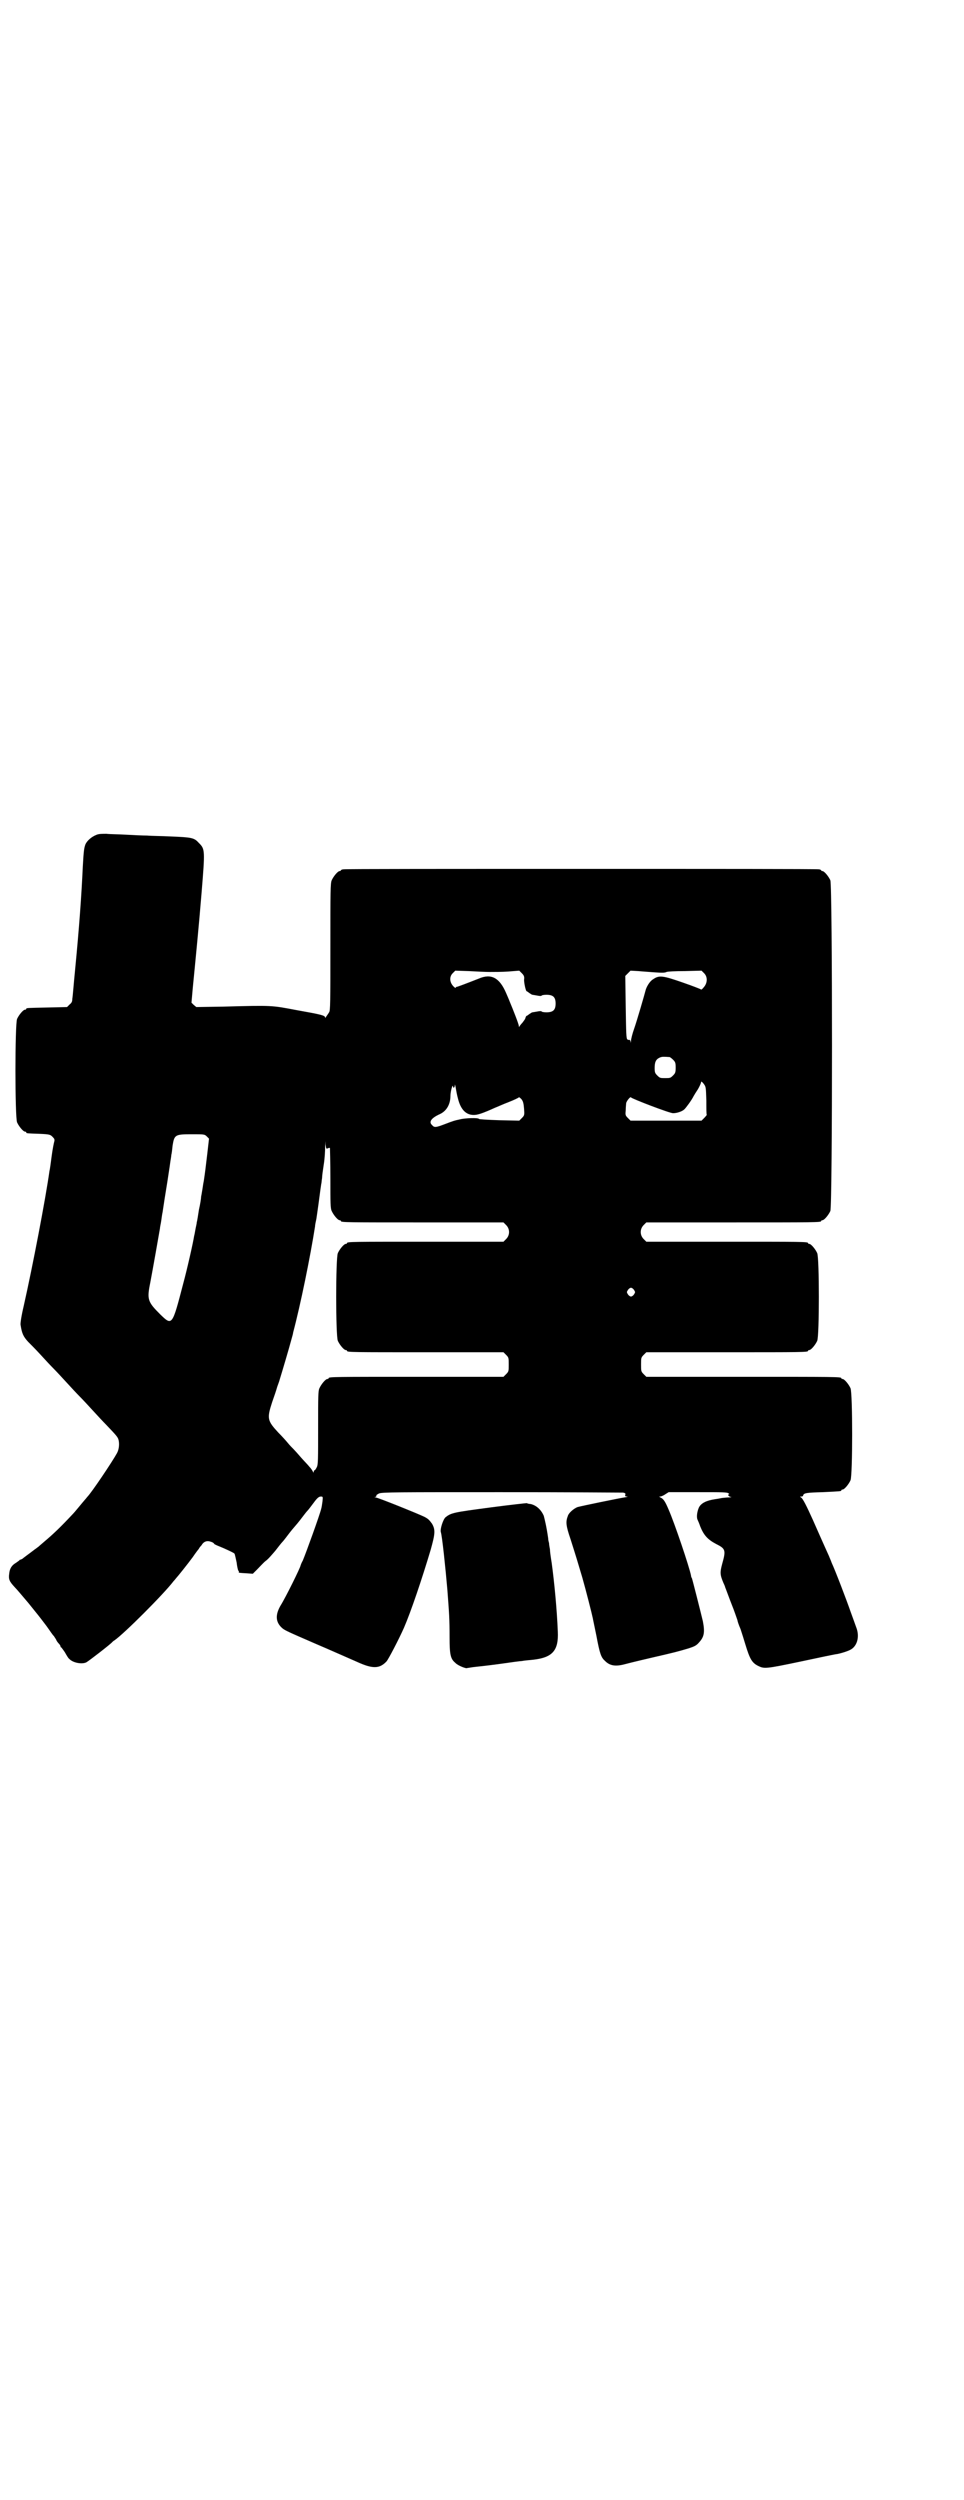 <?xml version="1.0" standalone="no"?>
<!DOCTYPE svg PUBLIC "-//W3C//DTD SVG 20010904//EN"
 "http://www.w3.org/TR/2001/REC-SVG-20010904/DTD/svg10.dtd">
<svg version="1.0" xmlns="http://www.w3.org/2000/svg"
 width="1100pt" height="2850pt" viewBox="0 0 1100 2850"
 preserveAspectRatio="xMidYMid meet">
<g transform="translate(0,2850) scale(0.5,-0.5)"
fill="#000000" stroke="none">
<path d="M221 3797 c-11 -4 -22 -13 -26 -22 -3 -8 -4 -14 -6 -50 -3 -66 -8
-137 -18 -240 -3 -30 -5 -58 -6 -62 0 -6 -1 -9 -6 -13 l-6 -6 -44 -1 c-48 -1
-49 -1 -49 -3 0 -1 -1 -2 -3 -2 -4 0 -14 -12 -18 -21 -5 -11 -5 -225 0 -236 4
-9 14 -21 18 -21 2 0 3 -1 3 -2 0 -2 1 -2 30 -3 24 -1 25 -2 30 -7 4 -4 5 -6
4 -10 -1 -3 -4 -18 -6 -33 -2 -15 -4 -31 -5 -34 -9 -64 -38 -216 -59 -309 -5
-21 -8 -40 -7 -43 3 -19 6 -26 17 -38 5 -5 18 -18 28 -29 10 -11 24 -26 30
-32 6 -6 20 -21 30 -32 10 -11 24 -26 30 -32 6 -6 20 -21 30 -32 10 -11 24
-26 30 -32 24 -25 26 -28 28 -33 3 -9 2 -23 -3 -32 -11 -20 -58 -90 -68 -100
-1 -1 -3 -4 -5 -6 -7 -8 -23 -28 -28 -33 -28 -30 -45 -46 -64 -62 -7 -6 -14
-12 -15 -13 -2 -1 -5 -4 -7 -5 -13 -10 -27 -20 -29 -22 -2 -1 -4 -2 -5 -2 -1
0 -2 -1 -2 -2 -1 0 -4 -3 -9 -6 -8 -5 -13 -12 -14 -24 -2 -13 1 -18 12 -30 6
-6 20 -23 32 -37 25 -31 22 -27 41 -52 8 -11 15 -22 17 -23 1 -2 4 -6 5 -8 1
-3 4 -7 6 -9 2 -2 4 -5 4 -6 0 -2 1 -3 2 -3 0 0 4 -5 8 -11 4 -7 8 -14 10 -15
8 -9 29 -13 39 -8 7 4 56 42 59 46 1 1 3 3 5 4 21 14 114 107 135 135 3 3 5 6
6 7 3 3 27 33 38 48 6 9 13 18 14 19 0 1 3 5 6 8 5 9 13 11 21 8 4 -1 7 -3 8
-5 0 -1 10 -5 22 -10 11 -5 22 -10 24 -12 1 -1 3 -11 5 -20 1 -9 3 -18 4 -19
1 -1 2 -3 1 -3 -1 -2 1 -2 18 -3 l14 -1 10 10 c6 6 14 15 19 19 6 4 15 15 22
23 7 9 14 18 16 20 2 2 6 7 9 11 3 4 12 16 20 25 8 9 17 21 20 25 3 4 7 9 9
11 2 2 8 10 14 18 8 11 12 14 16 14 5 0 5 0 4 -11 -1 -7 -2 -14 -3 -17 -3 -13
-34 -99 -42 -118 -3 -5 -5 -11 -5 -11 0 -4 -34 -73 -46 -92 -12 -21 -11 -37 3
-50 6 -6 16 -10 78 -37 33 -14 64 -28 94 -41 35 -16 51 -16 67 1 4 4 29 52 40
77 16 37 41 111 61 178 10 36 11 45 3 59 -6 8 -8 11 -18 16 -12 6 -106 44
-111 44 -3 0 -3 1 0 1 1 1 3 2 2 3 -1 1 2 3 6 5 6 3 43 3 279 3 149 0 274 -1
278 -1 5 -1 6 -2 5 -5 -1 -3 0 -4 4 -4 3 0 1 -1 -6 -2 -13 -2 -96 -19 -107
-22 -8 -3 -20 -13 -22 -20 -5 -13 -5 -21 6 -53 14 -44 16 -51 27 -88 8 -28 22
-83 24 -93 0 -1 4 -19 8 -39 8 -43 11 -50 20 -58 11 -11 24 -13 46 -7 15 4 49
12 62 15 52 12 56 13 83 21 12 4 17 6 23 13 12 13 14 23 9 49 -5 21 -24 96
-25 98 -1 1 -2 4 -2 6 -4 20 -37 118 -51 150 -8 19 -12 25 -19 28 -3 2 -4 2 0
2 1 0 7 2 11 5 l8 5 67 0 c57 0 67 0 70 -3 2 -2 3 -3 2 -2 -2 1 -3 0 -3 -2 0
-1 2 -3 6 -4 3 0 1 -1 -5 -1 -5 0 -11 -1 -13 -1 -2 0 -10 -2 -18 -3 -20 -3
-32 -9 -37 -19 -4 -9 -6 -22 -3 -28 1 -2 4 -9 6 -15 8 -20 17 -30 36 -40 22
-11 23 -14 14 -46 -5 -19 -5 -24 3 -43 2 -4 4 -9 4 -10 1 -2 10 -27 16 -42 3
-7 11 -30 12 -33 0 -2 3 -11 7 -20 3 -9 8 -25 11 -35 10 -33 15 -42 29 -49 14
-7 17 -7 98 10 42 9 80 17 83 17 10 2 26 7 32 11 14 9 19 30 11 50 -2 6 -8 22
-13 36 -9 26 -35 94 -43 111 -2 6 -5 12 -6 15 -4 9 -11 24 -37 83 -14 31 -23
49 -27 51 -3 2 -3 2 1 2 2 0 4 1 4 3 2 5 7 6 45 7 41 2 42 2 42 4 0 1 1 2 3 2
4 0 14 12 18 21 5 11 5 199 0 210 -4 9 -14 21 -18 21 -2 0 -3 1 -3 2 0 3 -16
3 -228 3 l-217 0 -6 6 c-6 6 -6 7 -6 22 0 15 0 16 6 22 l6 6 179 0 c175 0 190
0 190 3 0 1 1 2 3 2 4 0 14 12 18 21 5 11 5 189 0 200 -4 9 -14 21 -18 21 -2
0 -3 1 -3 2 0 3 -15 3 -190 3 l-179 0 -6 6 c-9 9 -9 23 0 32 l6 6 194 0 c190
0 205 0 205 3 0 1 1 2 3 2 4 0 14 12 18 21 5 12 5 742 0 754 -4 9 -14 21 -18
21 -2 0 -3 1 -3 2 0 0 -2 2 -5 2 -4 1 -248 1 -543 1 -295 0 -539 0 -542 -1 -4
0 -6 -2 -6 -2 0 -1 -1 -2 -3 -2 -4 0 -14 -12 -18 -21 -3 -7 -3 -25 -3 -153 0
-123 0 -145 -3 -148 -1 -2 -4 -6 -6 -9 -2 -3 -3 -5 -3 -3 0 5 -9 7 -65 17 -58
11 -55 11 -167 8 l-62 -1 -6 5 -5 5 3 34 c6 61 14 142 20 216 8 98 8 100 -6
114 -11 12 -15 13 -66 15 -18 1 -42 1 -52 2 -10 0 -32 1 -49 2 -16 1 -36 1
-44 2 -9 0 -17 0 -22 -2z m897 -313 c9 0 28 0 42 1 l25 2 6 -6 c5 -5 6 -8 5
-15 0 -8 4 -26 6 -26 1 0 3 -2 6 -4 3 -2 6 -4 7 -4 1 0 6 -1 12 -2 5 -1 9 -1
9 0 0 1 5 2 11 2 15 0 21 -5 21 -20 0 -15 -6 -20 -21 -20 -6 0 -11 1 -11 2 0
1 -4 1 -9 0 -6 -1 -11 -2 -12 -2 -1 0 -4 -2 -7 -4 -3 -2 -5 -4 -6 -4 -1 0 -2
-2 -3 -5 0 -2 -4 -7 -7 -11 -3 -3 -6 -7 -7 -9 0 -1 -1 0 -1 2 0 4 -13 37 -21
56 -1 3 -5 12 -8 19 -15 35 -34 45 -62 33 -28 -11 -49 -19 -51 -19 -1 0 -2 -1
-2 -2 0 -1 -2 0 -5 3 -9 9 -10 22 -2 30 l6 6 31 -1 c17 -1 39 -2 48 -2z m378
-1 c14 -1 22 -1 25 1 2 1 19 2 42 2 l38 1 6 -6 c8 -8 8 -22 -1 -32 -3 -4 -6
-6 -6 -5 -1 1 -19 8 -42 16 -46 16 -54 17 -68 7 -7 -4 -15 -17 -17 -26 -2 -8
-19 -67 -26 -87 -4 -11 -7 -24 -7 -27 0 -5 -1 -5 -1 -1 -1 2 -2 4 -3 3 -1 0
-2 0 -4 1 -3 2 -3 14 -4 73 l-1 72 6 6 6 6 18 -1 c10 -1 27 -2 39 -3z m32
-193 c1 0 5 -3 8 -6 5 -5 6 -7 6 -18 0 -11 -1 -13 -6 -18 -6 -6 -7 -6 -18 -6
-11 0 -12 0 -18 6 -5 5 -6 7 -6 17 0 14 3 20 12 24 5 2 8 2 22 1z m84 -99 c0
-18 0 -32 1 -33 0 0 -3 -4 -6 -7 l-6 -6 -81 0 -81 0 -6 6 c-6 6 -6 7 -5 18 0
7 1 14 1 16 1 5 10 16 11 13 2 -3 88 -36 96 -36 9 0 21 4 26 9 4 4 16 20 21
30 1 2 6 10 10 16 4 7 7 14 7 16 0 2 2 1 6 -4 5 -7 5 -7 6 -38z m-567 5 c6
-25 18 -38 36 -38 9 0 19 3 50 17 3 1 16 7 29 12 13 5 23 10 24 11 1 1 3 -1 6
-4 4 -5 5 -10 6 -22 1 -14 1 -15 -5 -21 l-6 -6 -46 1 c-28 1 -46 2 -46 3 -1 3
-32 2 -43 -1 -14 -3 -14 -3 -35 -11 -21 -8 -24 -8 -29 -2 -8 7 -2 16 18 25 15
7 24 22 24 42 0 9 5 28 6 21 0 -5 4 -3 4 3 0 3 1 0 2 -6 1 -6 3 -17 5 -24z
m-573 -87 l5 -5 -4 -35 c-4 -34 -5 -42 -8 -62 -1 -4 -2 -12 -3 -18 -1 -5 -2
-13 -3 -17 0 -4 -2 -17 -5 -30 -2 -13 -4 -26 -5 -29 0 -3 -2 -10 -3 -16 -1 -5
-2 -12 -3 -15 -2 -14 -16 -76 -25 -109 -25 -96 -25 -96 -52 -70 -29 29 -31 34
-23 73 5 26 20 111 22 123 0 3 2 11 3 18 1 7 2 15 3 19 2 14 7 46 11 70 2 14
5 32 6 40 1 8 3 18 3 21 1 3 2 13 3 22 4 24 6 25 44 25 28 0 29 0 34 -5z m276
-27 c2 1 4 1 5 1 0 -1 1 -32 1 -69 0 -57 0 -69 3 -75 4 -9 14 -21 18 -21 2 0
3 -1 3 -2 0 -3 15 -3 191 -3 l180 0 6 -6 c9 -9 9 -23 0 -32 l-6 -6 -173 0
c-170 0 -184 0 -184 -3 0 -1 -1 -2 -3 -2 -4 0 -14 -12 -18 -21 -5 -11 -5 -189
0 -200 4 -9 14 -21 18 -21 2 0 3 -1 3 -2 0 -3 14 -3 184 -3 l173 0 6 -6 c6 -6
6 -7 6 -22 0 -15 0 -16 -6 -22 l-6 -6 -194 0 c-190 0 -205 0 -205 -3 0 -1 -1
-2 -3 -2 -4 0 -14 -12 -18 -21 -3 -6 -3 -19 -3 -90 0 -73 0 -84 -3 -90 -2 -4
-4 -7 -5 -7 -1 0 -2 -2 -2 -3 0 -3 -1 -3 -2 0 -1 2 -4 7 -8 11 -3 4 -12 13
-19 21 -6 7 -14 16 -17 19 -3 3 -9 9 -13 14 -4 5 -14 16 -22 24 -25 27 -26 32
-14 69 5 14 10 29 11 33 1 4 5 13 7 21 5 16 21 70 26 89 2 7 4 14 4 16 17 64
39 172 50 242 0 4 2 12 3 17 1 6 3 21 5 35 4 30 5 38 6 44 1 3 1 9 2 14 0 5 2
19 4 32 2 12 3 30 3 40 1 14 1 15 1 5 1 -10 2 -11 5 -9z m699 -323 c3 -5 3 -5
0 -10 -2 -3 -5 -5 -7 -5 -2 0 -5 2 -7 5 -3 5 -3 5 0 10 2 3 5 5 7 5 2 0 5 -2
7 -5z"/>
<path d="M1118 2263 c-83 -11 -88 -12 -101 -22 -6 -5 -13 -28 -11 -34 3 -8 11
-85 15 -132 4 -53 5 -66 5 -107 0 -40 2 -50 13 -59 5 -6 25 -14 27 -12 1 0 6
1 13 2 16 2 22 2 66 8 21 3 42 6 46 6 4 1 16 2 26 3 44 5 58 21 56 64 -2 51
-8 113 -14 157 -2 12 -4 26 -4 31 -1 5 -2 11 -2 14 -1 3 -2 8 -2 11 -4 28 -8
43 -10 51 -6 14 -17 24 -30 27 -3 0 -7 1 -9 2 -1 0 -39 -4 -84 -10z"/>
</g>
</svg>
